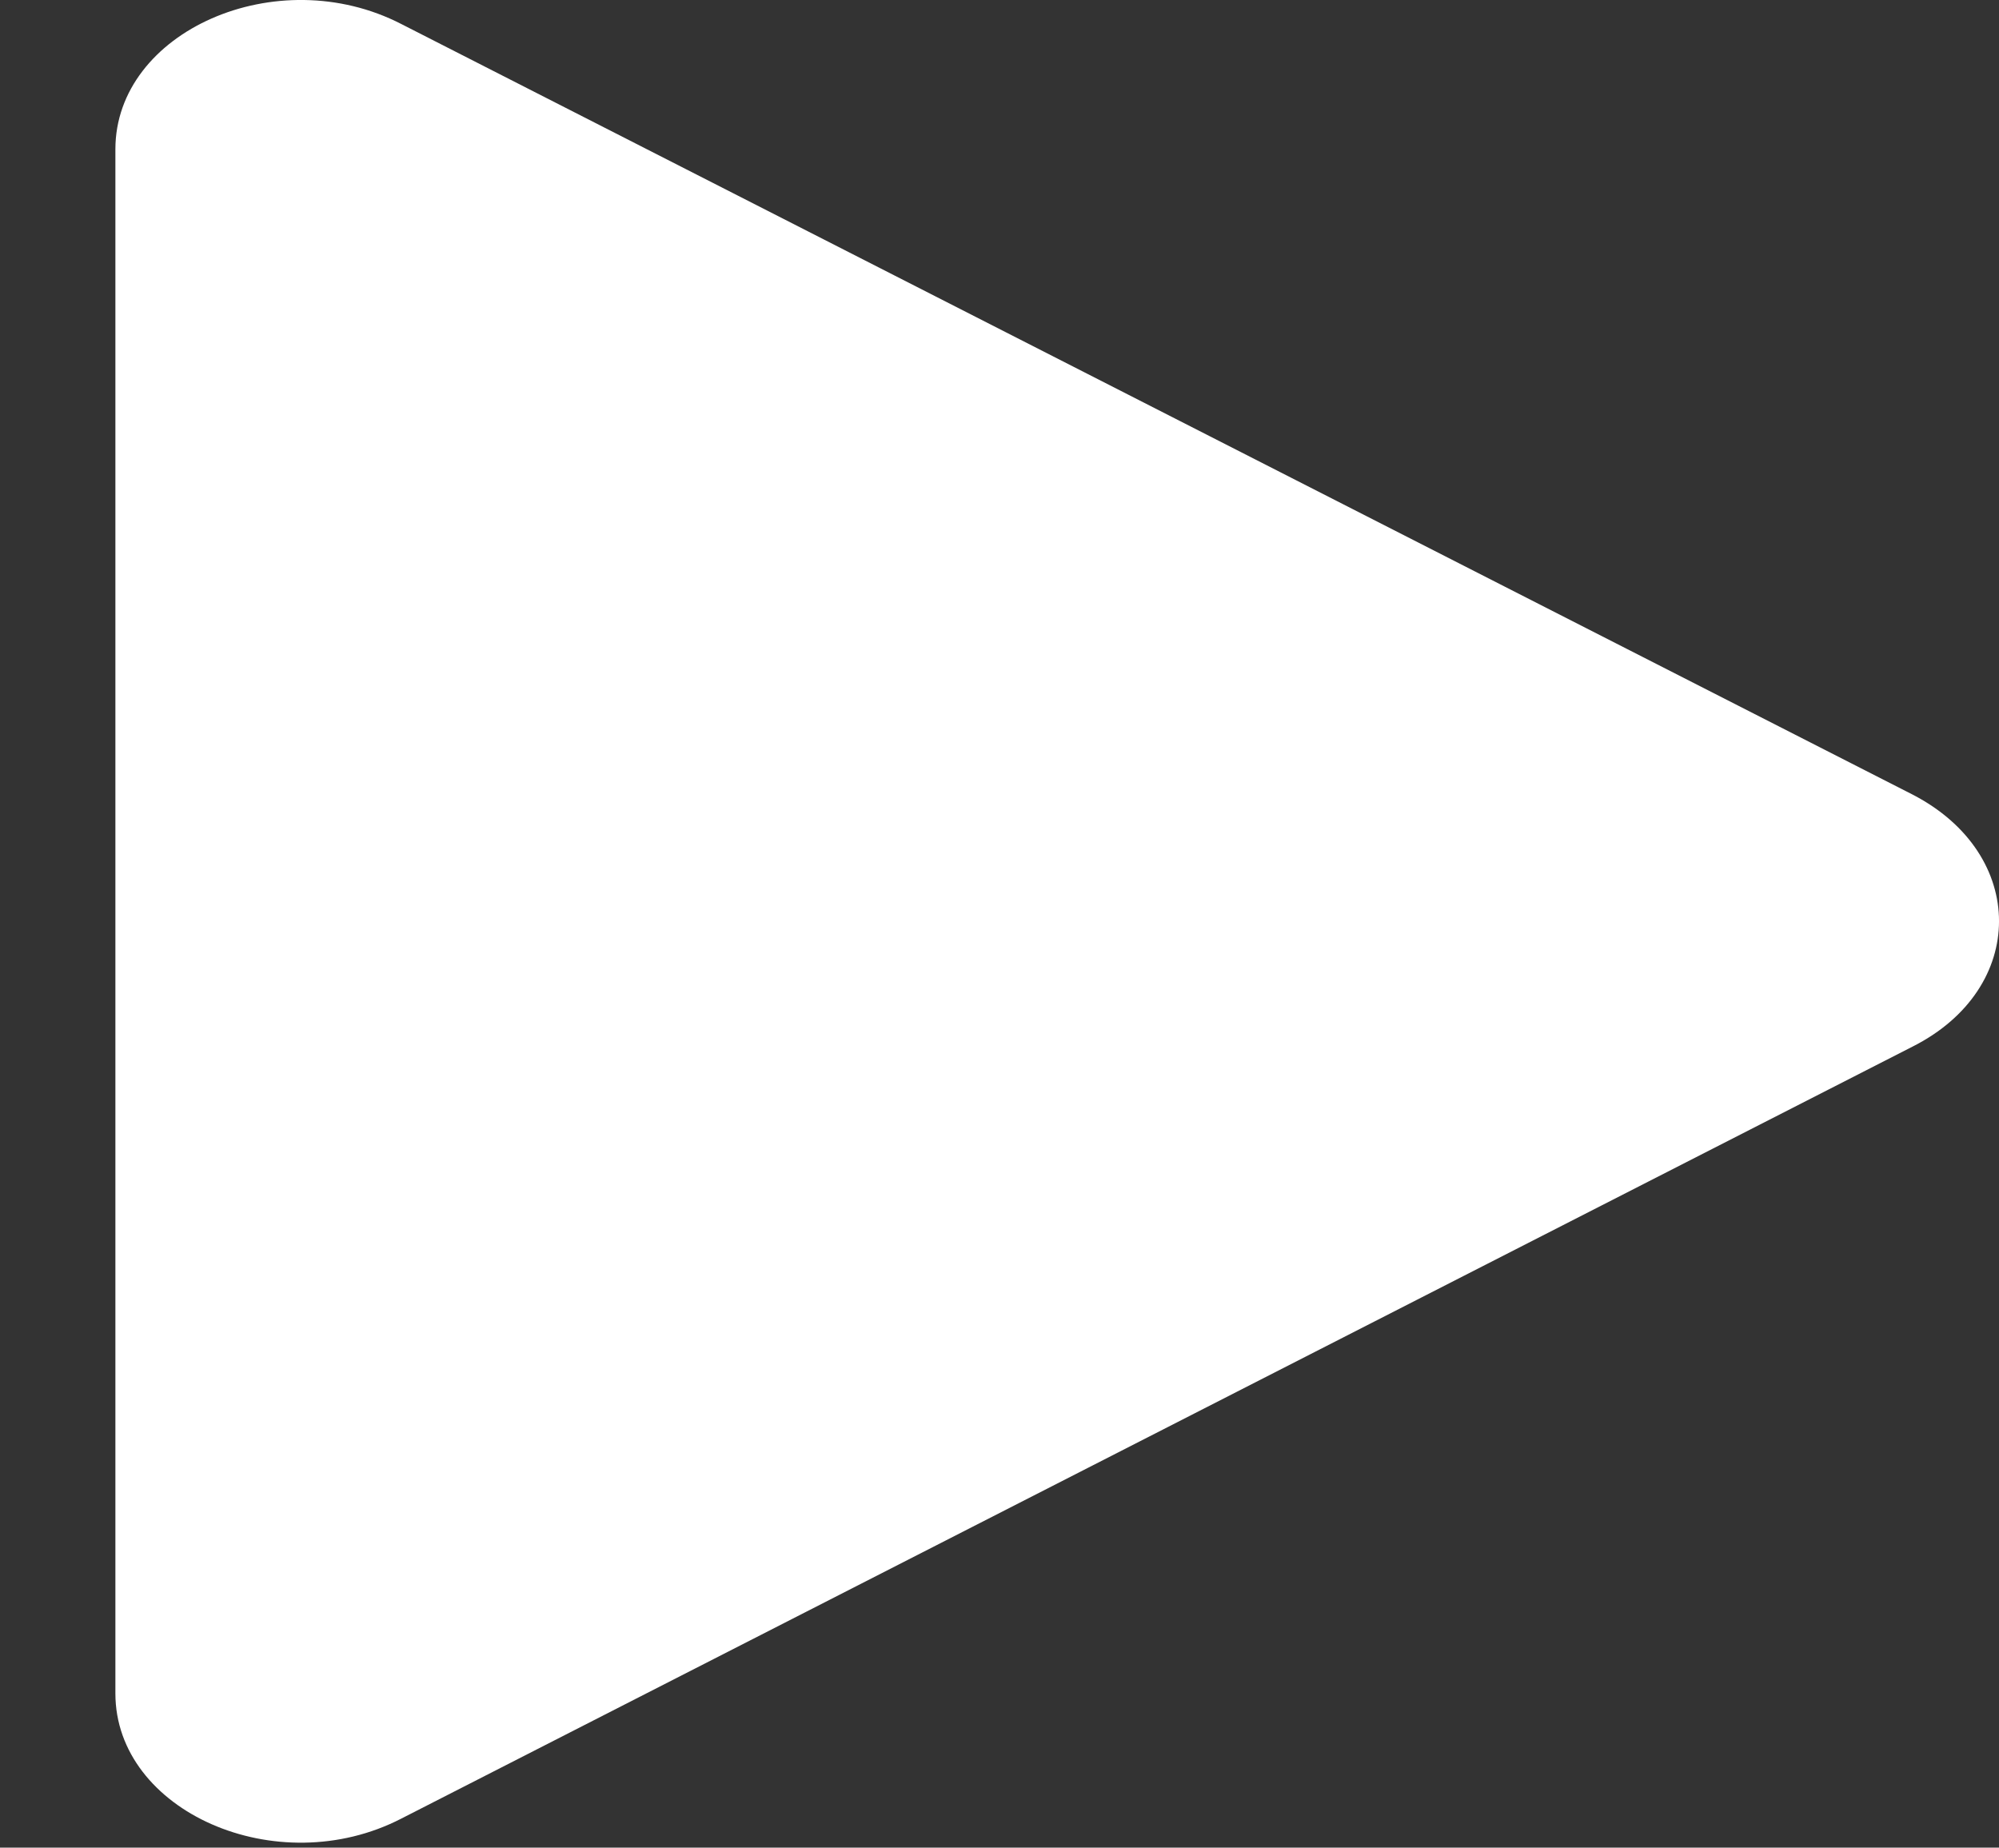 <?xml version="1.0" encoding="UTF-8" standalone="no"?>
<svg
   width="25.968"
   height="24"
   viewBox="0 0 25.968 24"
   version="1.1"
   id="svg14"
   sodipodi:docname="play.svg"
   inkscape:export-filename="play.svg"
   inkscape:export-xdpi="80"
   inkscape:export-ydpi="80"
   xmlns:inkscape="http://www.inkscape.org/namespaces/inkscape"
   xmlns:sodipodi="http://sodipodi.sourceforge.net/DTD/sodipodi-0.dtd"
   xmlns="http://www.w3.org/2000/svg"
   xmlns:svg="http://www.w3.org/2000/svg">
  <rect x="0" y="0" width="25.968" height="24" fill="#333333" stroke="none"/>
  <defs
     id="defs18" />
  <sodipodi:namedview
     id="namedview16"
     pagecolor="#505050"
     bordercolor="#ffffff"
     borderopacity="1"
     inkscape:showpageshadow="0"
     inkscape:pageopacity="0"
     inkscape:pagecheckerboard="1"
     inkscape:deskcolor="#505050"
     showgrid="false" />
  <!-- Generator: Sketch 52.5 (67469) - http://www.bohemiancoding.com/sketch -->
  <title
     id="title2">play_arrow</title>
  <desc
     id="desc4">Created with Sketch.</desc>
  <g
     id="Icons"
     stroke="none"
     stroke-width="1"
     fill="none"
     fill-rule="evenodd"
     transform="translate(6.5,5)">
    <g
       id="Rounded"
       transform="translate(-752.5,-955)">
      <g
         id="AV"
         transform="translate(100,852)">
        <g
           id="-Round-/-AV-/-play_arrow"
           transform="translate(646,98)">
          <g
             id="g8">
            <path
               d="M 1.499,1.939 V 21.997 c 0,1.53 2.098,2.459 3.714,1.626 L 24.847,13.594 c 1.495,-0.755 1.495,-2.498 0,-3.272 L 5.213,0.312 C 3.597,-0.52 1.499,0.409 1.499,1.939 Z"
               id="🔹Icon-Color"
               fill="#1d1d1d"
               style="fill:#ffffff;stroke-width:2.161"
               inkscape:export-filename=".\play.svg"
               inkscape:export-xdpi="80"
               inkscape:export-ydpi="80" />
          </g>
        </g>
      </g>
    </g>
  </g>
</svg>
